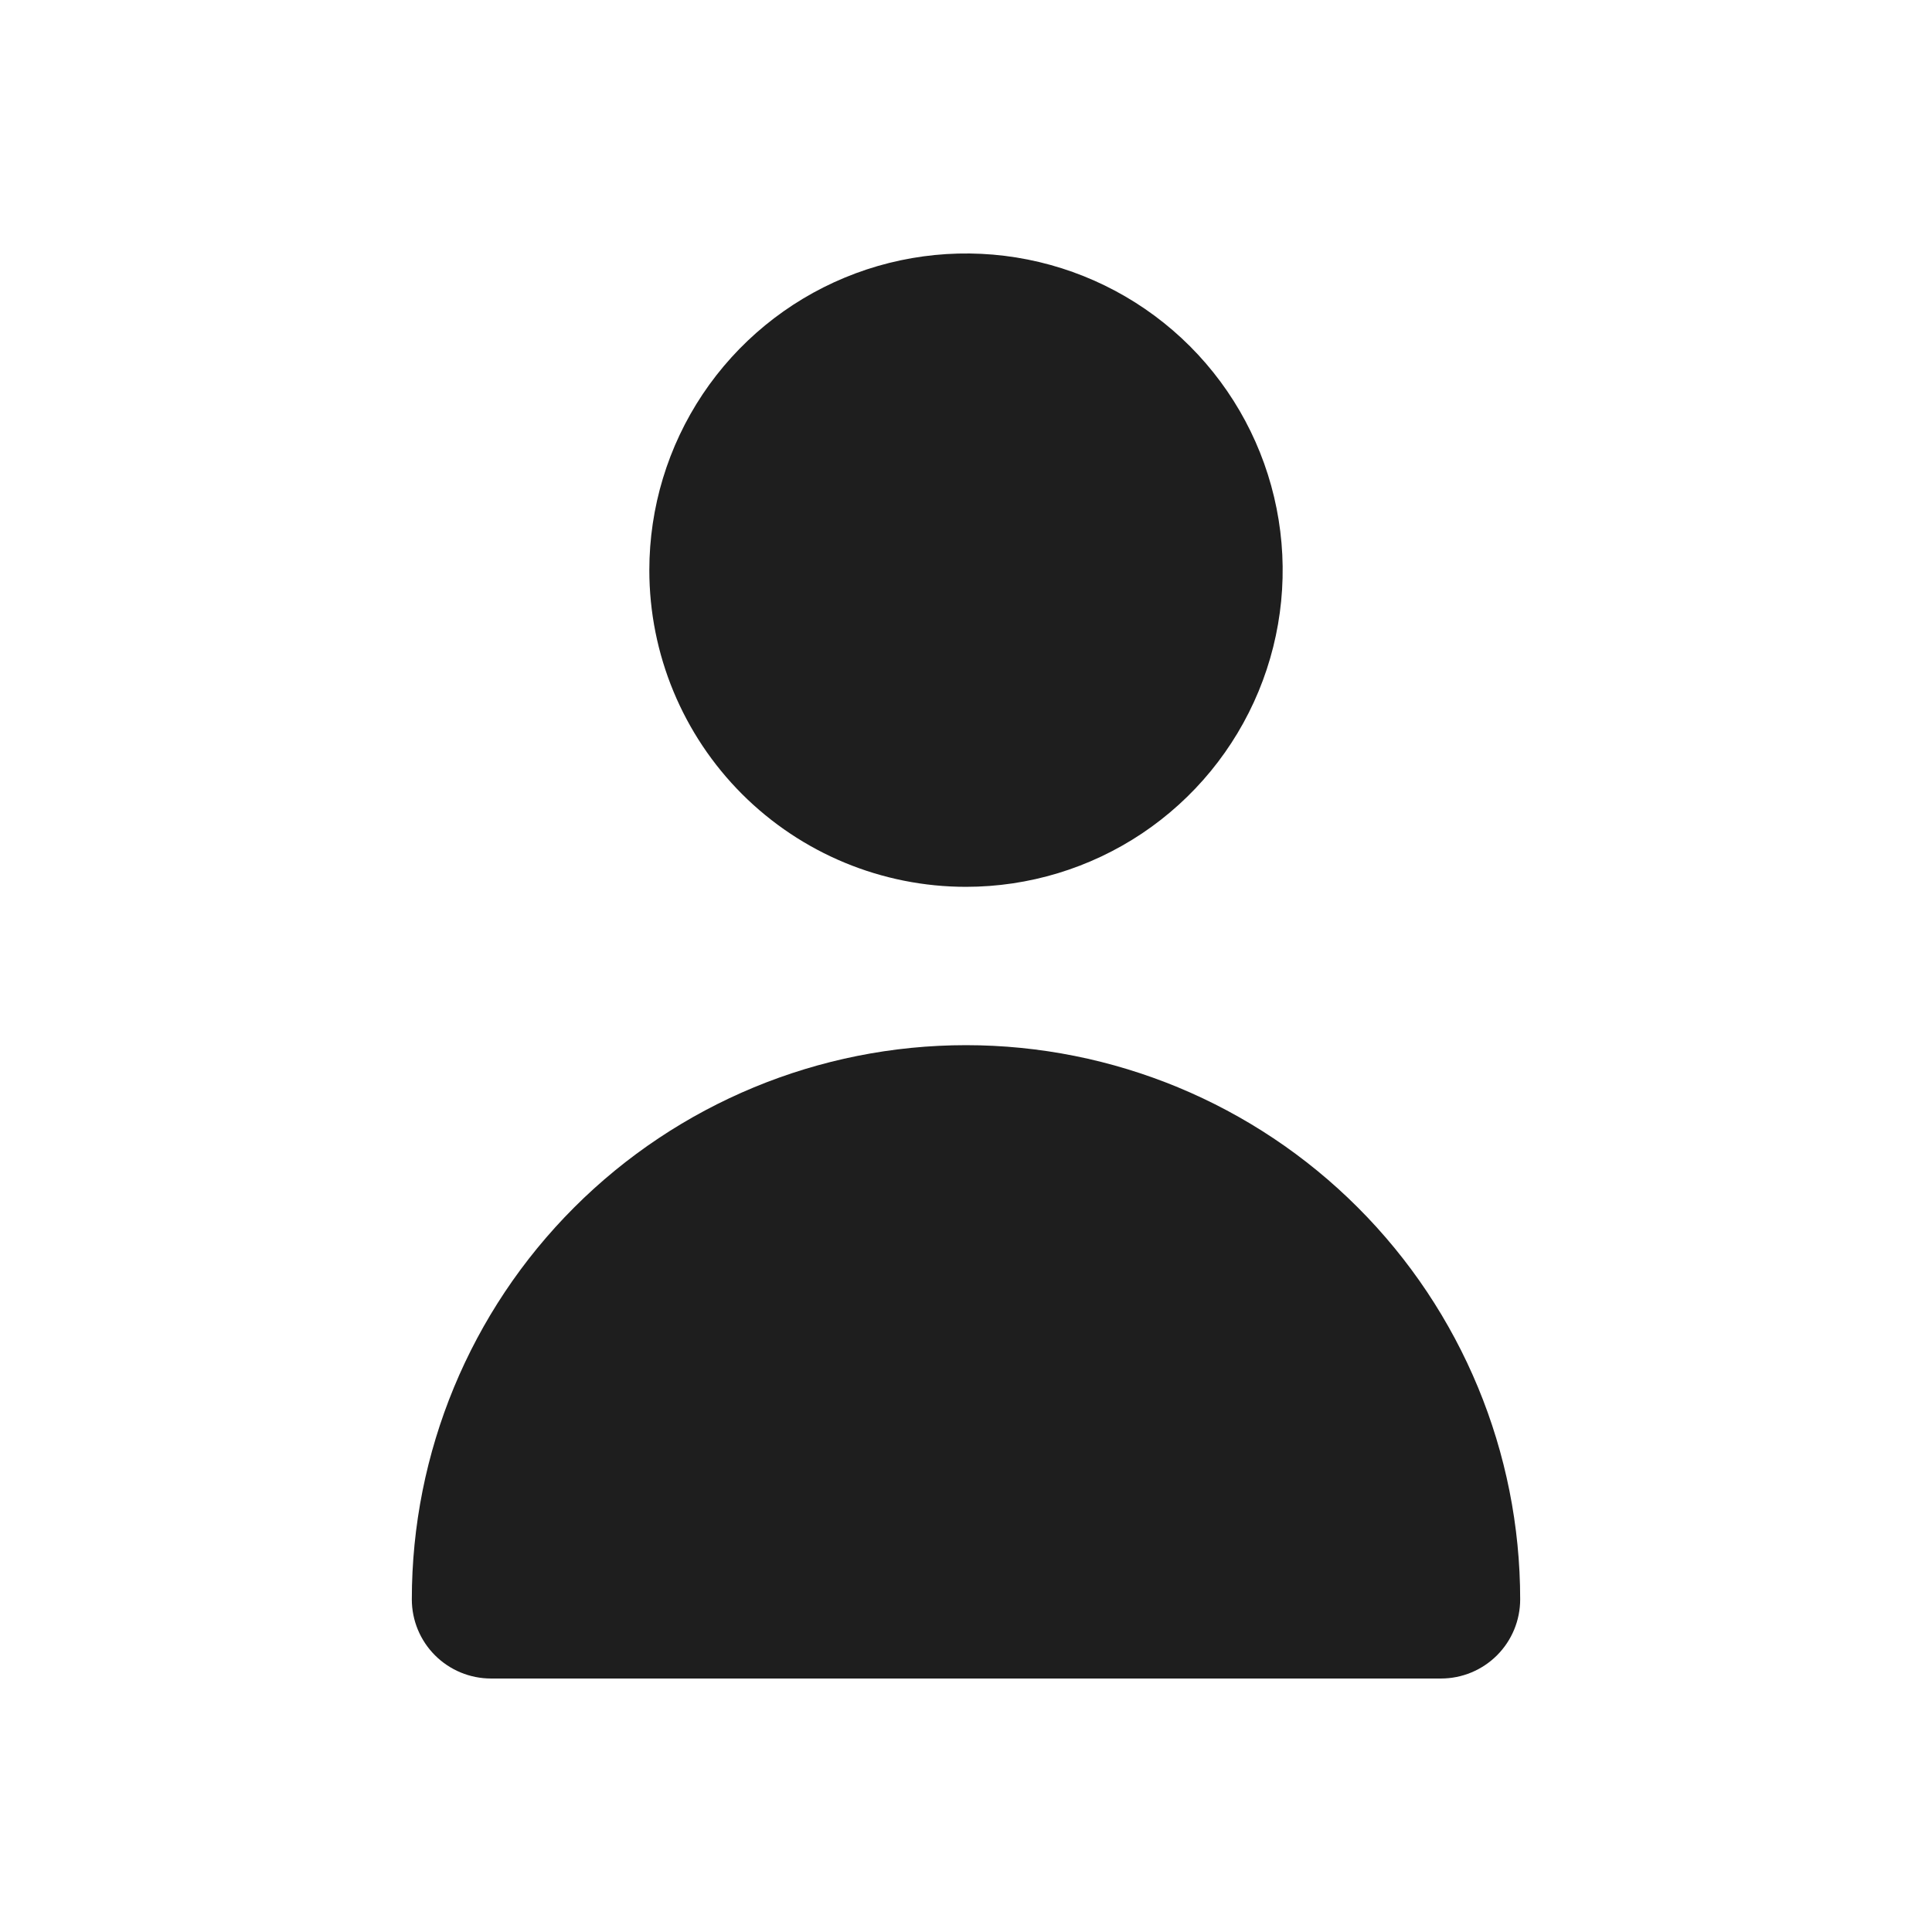 <svg width="44" height="44" viewBox="0 0 44 44" fill="none" xmlns="http://www.w3.org/2000/svg">
<path d="M22 20.197C23.426 20.197 24.821 19.774 26.007 18.982C27.193 18.189 28.117 17.063 28.663 15.745C29.209 14.427 29.352 12.977 29.073 11.578C28.795 10.179 28.108 8.894 27.1 7.885C26.091 6.876 24.806 6.19 23.407 5.911C22.008 5.633 20.558 5.776 19.24 6.322C17.922 6.868 16.796 7.792 16.003 8.978C15.211 10.164 14.788 11.558 14.788 12.985C14.788 14.898 15.548 16.732 16.9 18.085C18.253 19.437 20.087 20.197 22 20.197Z" fill="#1E1E1E"/>
<path d="M32.818 38.227C33.296 38.227 33.755 38.037 34.093 37.699C34.431 37.361 34.621 36.903 34.621 36.424C34.621 33.077 33.291 29.867 30.924 27.5C28.558 25.133 25.347 23.803 22 23.803C18.652 23.803 15.442 25.133 13.075 27.5C10.708 29.867 9.379 33.077 9.379 36.424C9.379 36.903 9.569 37.361 9.907 37.699C10.245 38.037 10.704 38.227 11.182 38.227H32.818Z" fill="#1E1E1E"/>
</svg>

